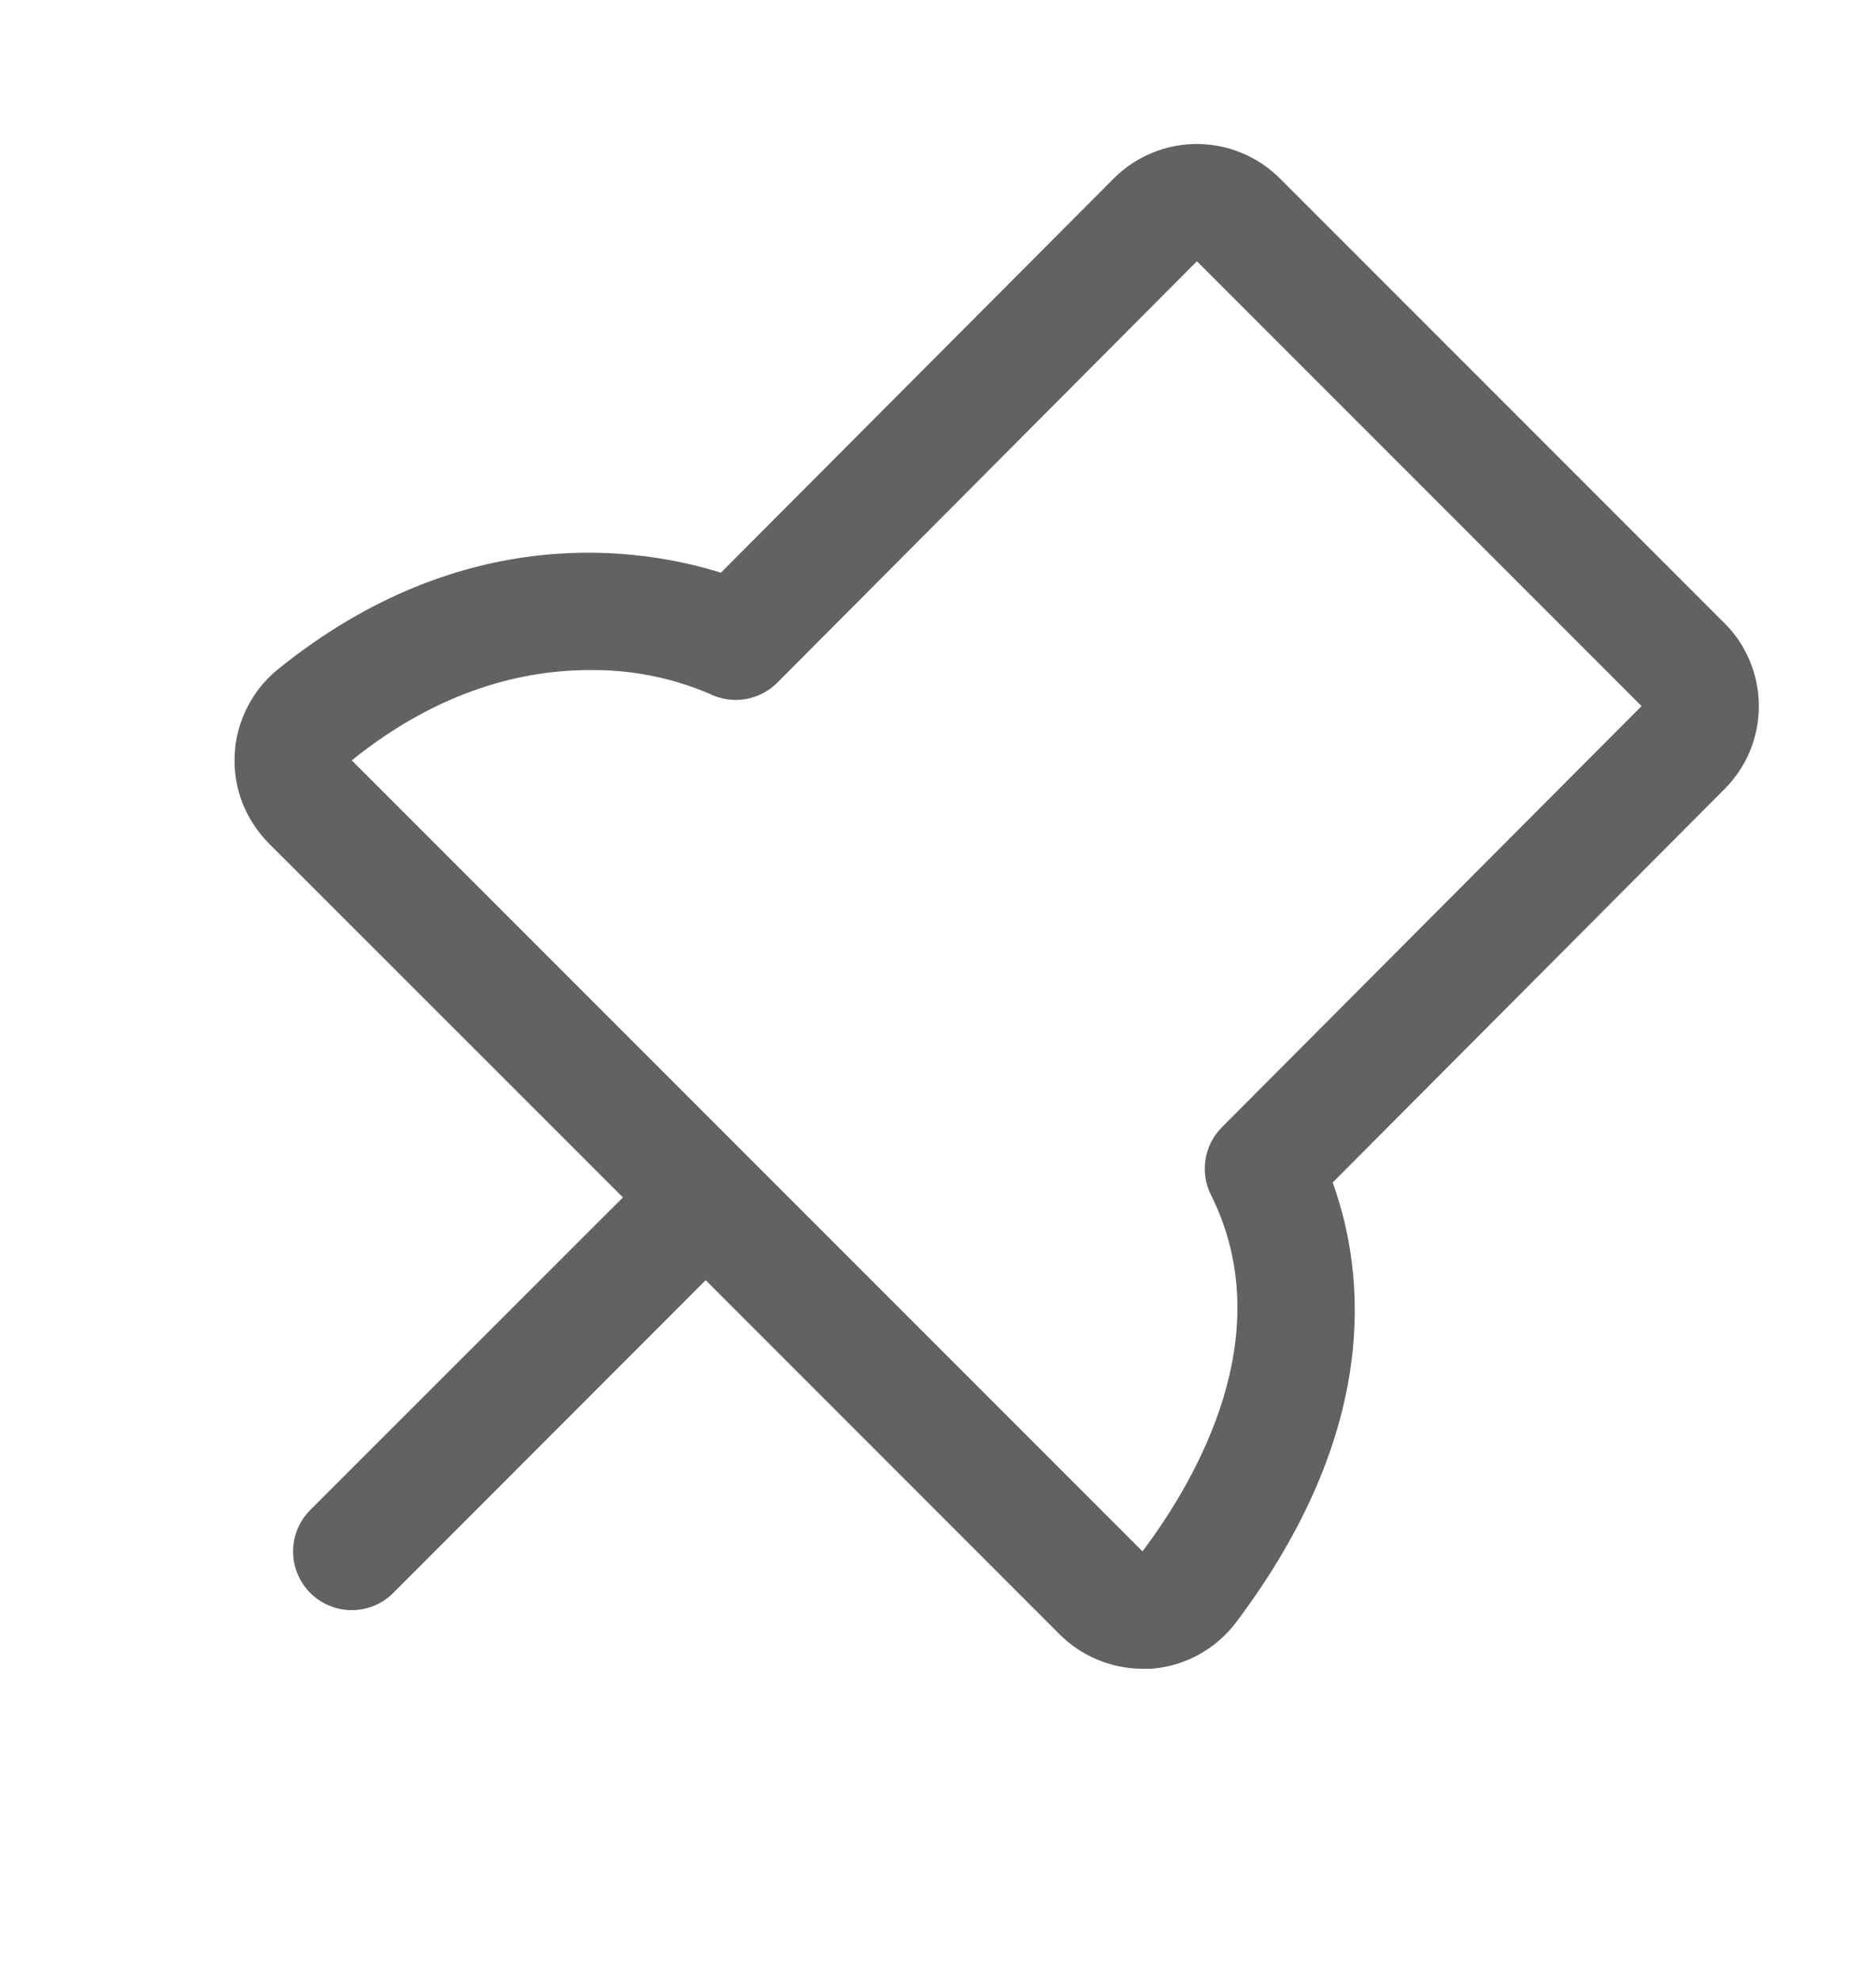 <svg width="18" height="19" viewBox="0 0 18 19" fill="none" xmlns="http://www.w3.org/2000/svg">
<path d="M16.546 5.977L12.279 1.71C12.175 1.606 12.05 1.523 11.914 1.467C11.777 1.41 11.631 1.381 11.483 1.381C11.336 1.381 11.189 1.41 11.053 1.467C10.916 1.523 10.792 1.606 10.688 1.71L6.917 5.493C6.167 5.258 4.456 4.975 2.67 6.417C2.547 6.516 2.446 6.64 2.374 6.781C2.302 6.921 2.26 7.075 2.252 7.233C2.243 7.391 2.268 7.548 2.324 7.696C2.381 7.843 2.468 7.977 2.579 8.089L5.977 11.485L2.977 14.483C2.872 14.588 2.812 14.731 2.812 14.881C2.812 15.03 2.872 15.173 2.977 15.279C3.083 15.384 3.226 15.444 3.375 15.444C3.525 15.444 3.668 15.384 3.773 15.279L6.771 12.279L10.166 15.675C10.27 15.779 10.395 15.863 10.531 15.919C10.668 15.976 10.814 16.006 10.962 16.006C10.989 16.006 11.015 16.006 11.041 16.006C11.202 15.995 11.358 15.949 11.499 15.872C11.64 15.796 11.763 15.689 11.86 15.561C13.241 13.726 13.108 12.233 12.787 11.342L16.547 7.568C16.651 7.464 16.734 7.34 16.791 7.203C16.847 7.067 16.876 6.92 16.876 6.772C16.876 6.625 16.847 6.478 16.79 6.342C16.734 6.205 16.651 6.081 16.546 5.977ZM15.75 6.773L11.723 10.813C11.64 10.897 11.585 11.004 11.567 11.12C11.548 11.237 11.566 11.356 11.619 11.461C12.284 12.792 11.492 14.175 10.962 14.88L3.375 7.293C4.225 6.608 5.037 6.427 5.659 6.427C6.053 6.422 6.445 6.499 6.807 6.654C6.913 6.707 7.033 6.725 7.15 6.706C7.266 6.687 7.374 6.632 7.458 6.548L11.484 2.506L15.75 6.772V6.773Z" fill="#626262"/>
</svg>
